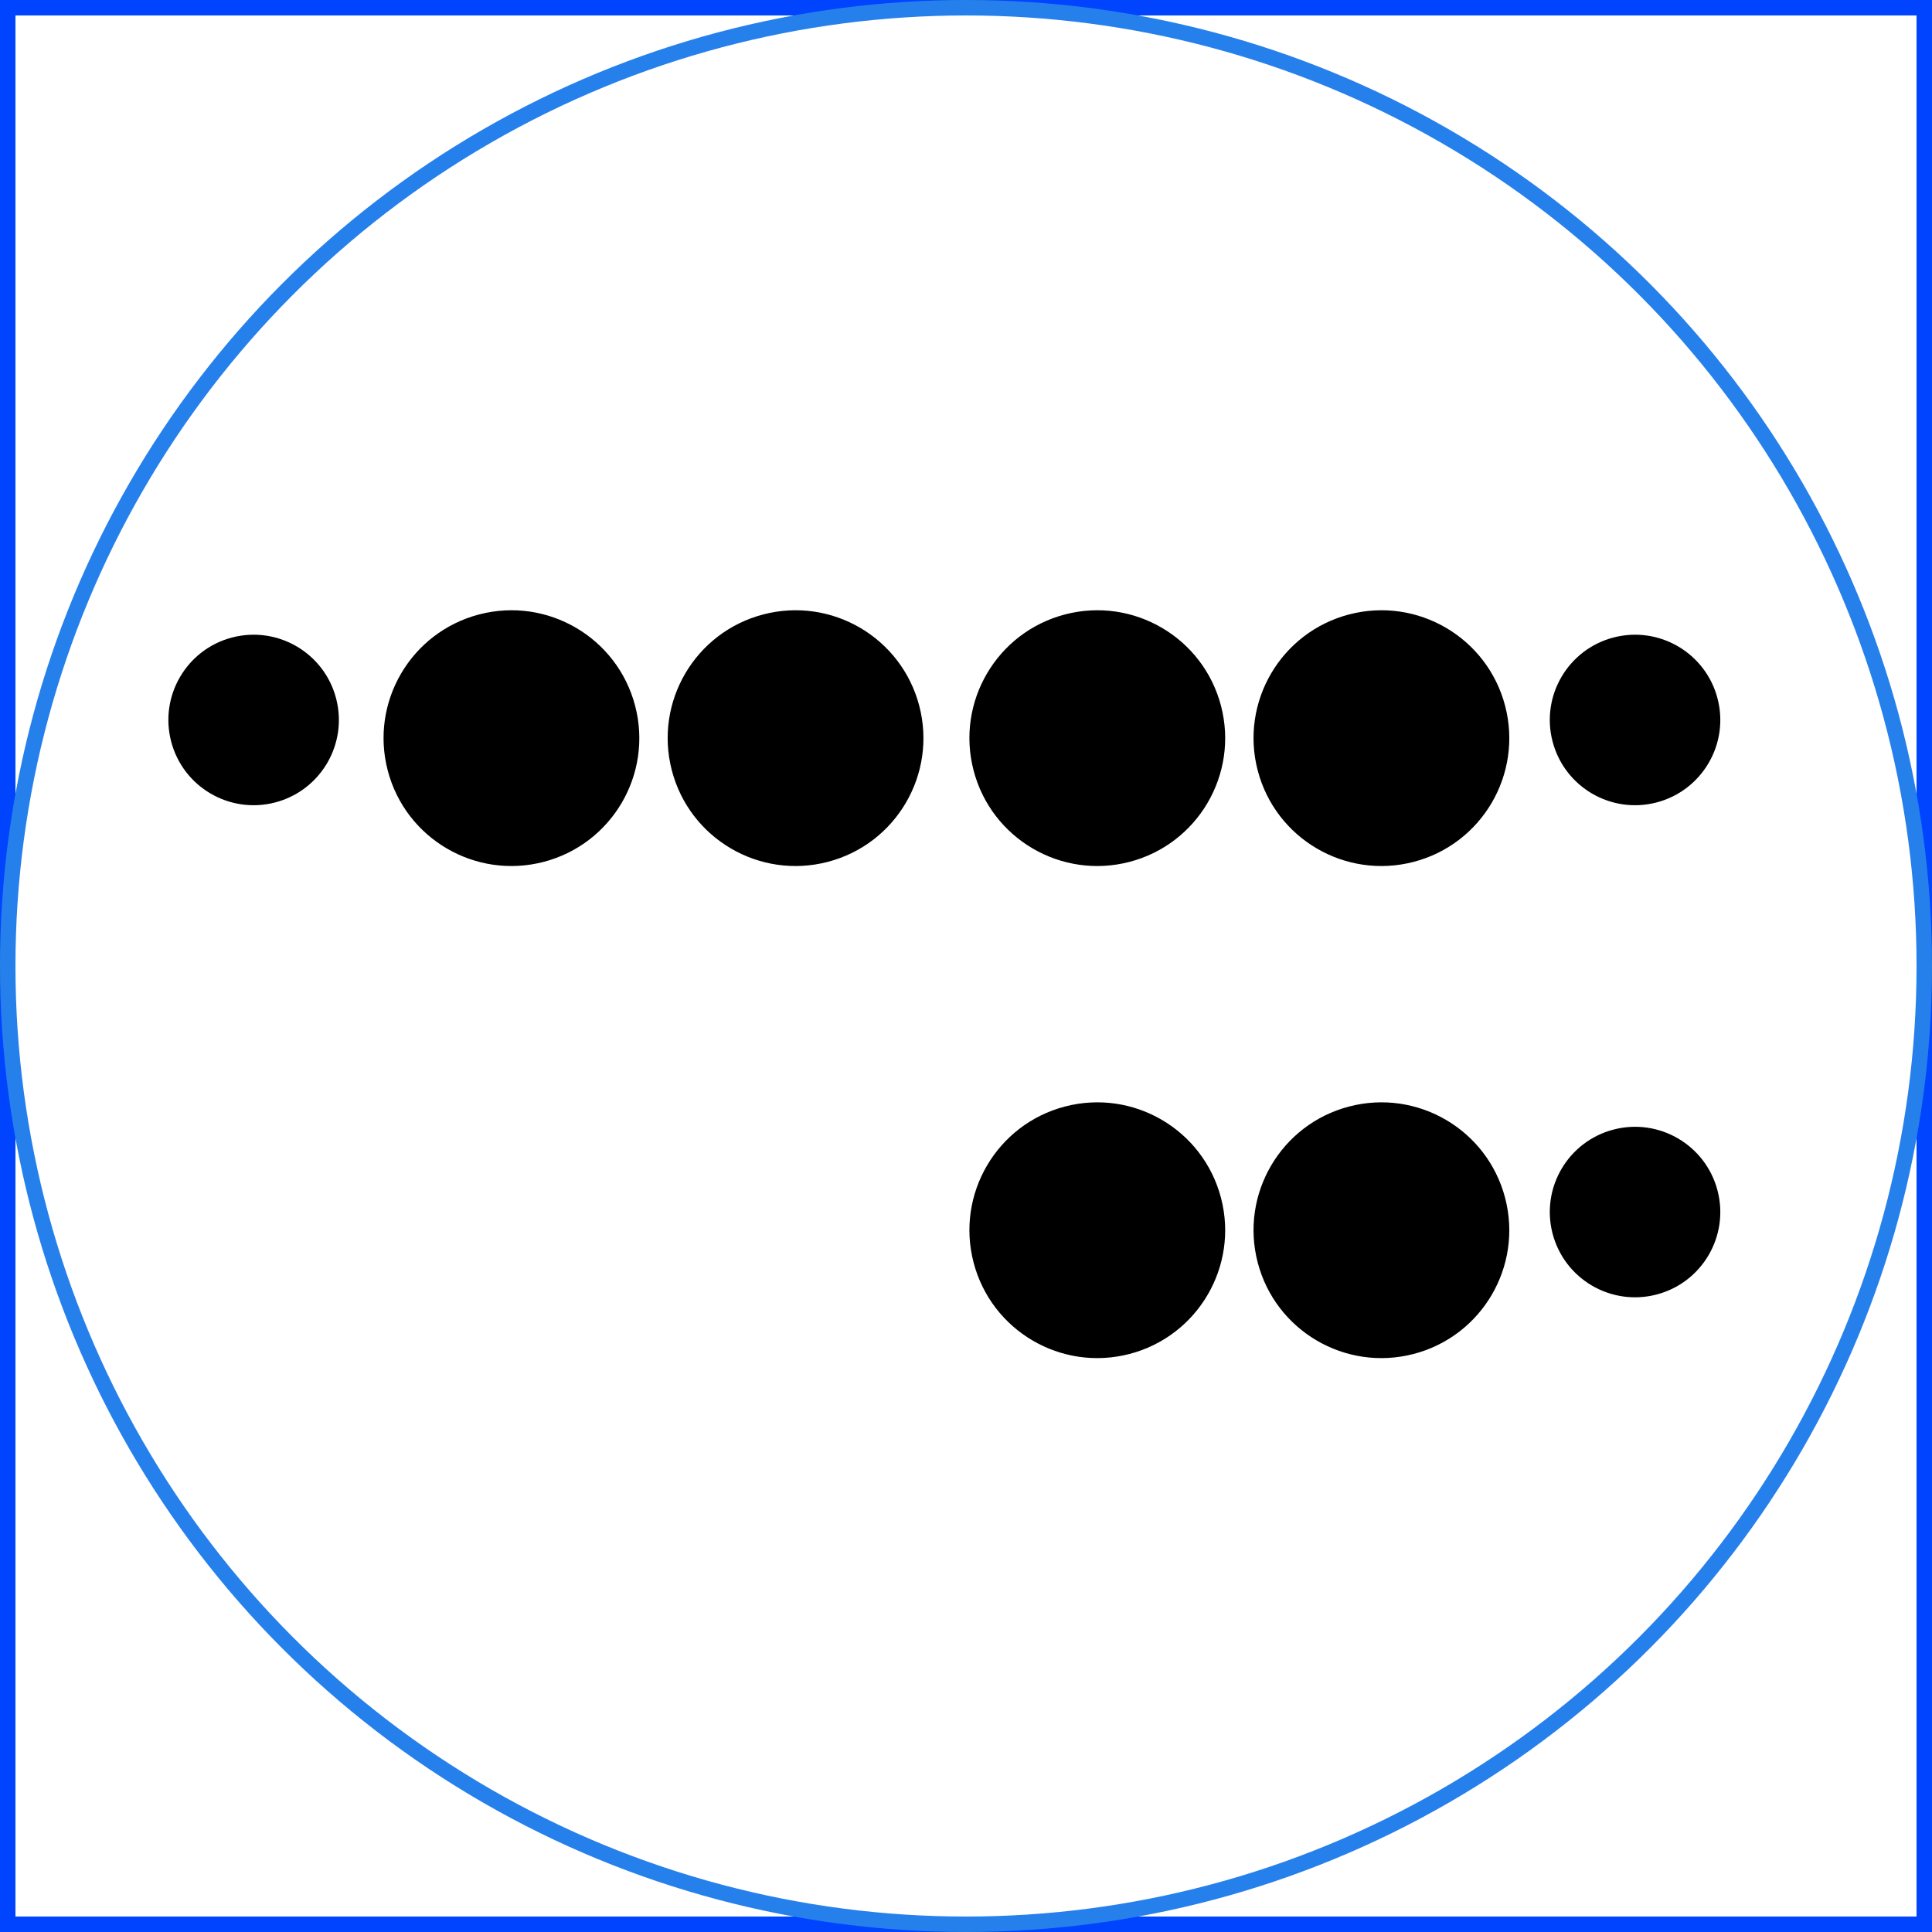 <svg xmlns="http://www.w3.org/2000/svg" width="50" height="50" viewBox="0 0 50 50">
  <g id="Group_41314" data-name="Group 41314" transform="translate(-756 -440)">
    <circle id="Ellipse_542" data-name="Ellipse 542" cx="2.206" cy="2.206" r="2.206" transform="translate(796.737 461.324) rotate(-104.616)"/>
    <circle id="Ellipse_543" data-name="Ellipse 543" cx="2.206" cy="2.206" r="2.206" transform="translate(796.737 474.059) rotate(-104.616)"/>
    <circle id="Ellipse_545" data-name="Ellipse 545" cx="3.309" cy="3.309" r="3.309" transform="translate(789.384 475.875) rotate(-104.616)"/>
    <circle id="Ellipse_546" data-name="Ellipse 546" cx="3.309" cy="3.309" r="3.309" transform="translate(782.031 475.875) rotate(-104.616)"/>
    <circle id="Ellipse_547" data-name="Ellipse 547" cx="3.309" cy="3.309" r="3.309" transform="translate(789.384 463.14) rotate(-104.616)"/>
    <circle id="Ellipse_548" data-name="Ellipse 548" cx="3.309" cy="3.309" r="3.309" transform="translate(782.031 463.14) rotate(-104.616)"/>
    <circle id="Ellipse_549" data-name="Ellipse 549" cx="3.309" cy="3.309" r="3.309" transform="translate(774.222 463.14) rotate(-104.616)"/>
    <circle id="Ellipse_550" data-name="Ellipse 550" cx="3.309" cy="3.309" r="3.309" transform="translate(766.869 463.14) rotate(-104.616)"/>
    <circle id="Ellipse_551" data-name="Ellipse 551" cx="2.206" cy="2.206" r="2.206" transform="translate(760.986 461.324) rotate(-104.616)"/>
    <g id="Rectangle_25" data-name="Rectangle 25" transform="translate(756 440)" fill="none" stroke="#04f" stroke-width="0.4">
      <rect width="50" height="50" stroke="none"/>
      <rect x="0.2" y="0.2" width="49.6" height="49.6" fill="none"/>
    </g>
    <g id="Ellipse_554" data-name="Ellipse 554" transform="translate(756 440)" fill="none" stroke="#2680eb" stroke-width="0.4">
      <circle cx="25" cy="25" r="25" stroke="none"/>
      <circle cx="25" cy="25" r="24.8" fill="none"/>
    </g>
  </g>
</svg>
